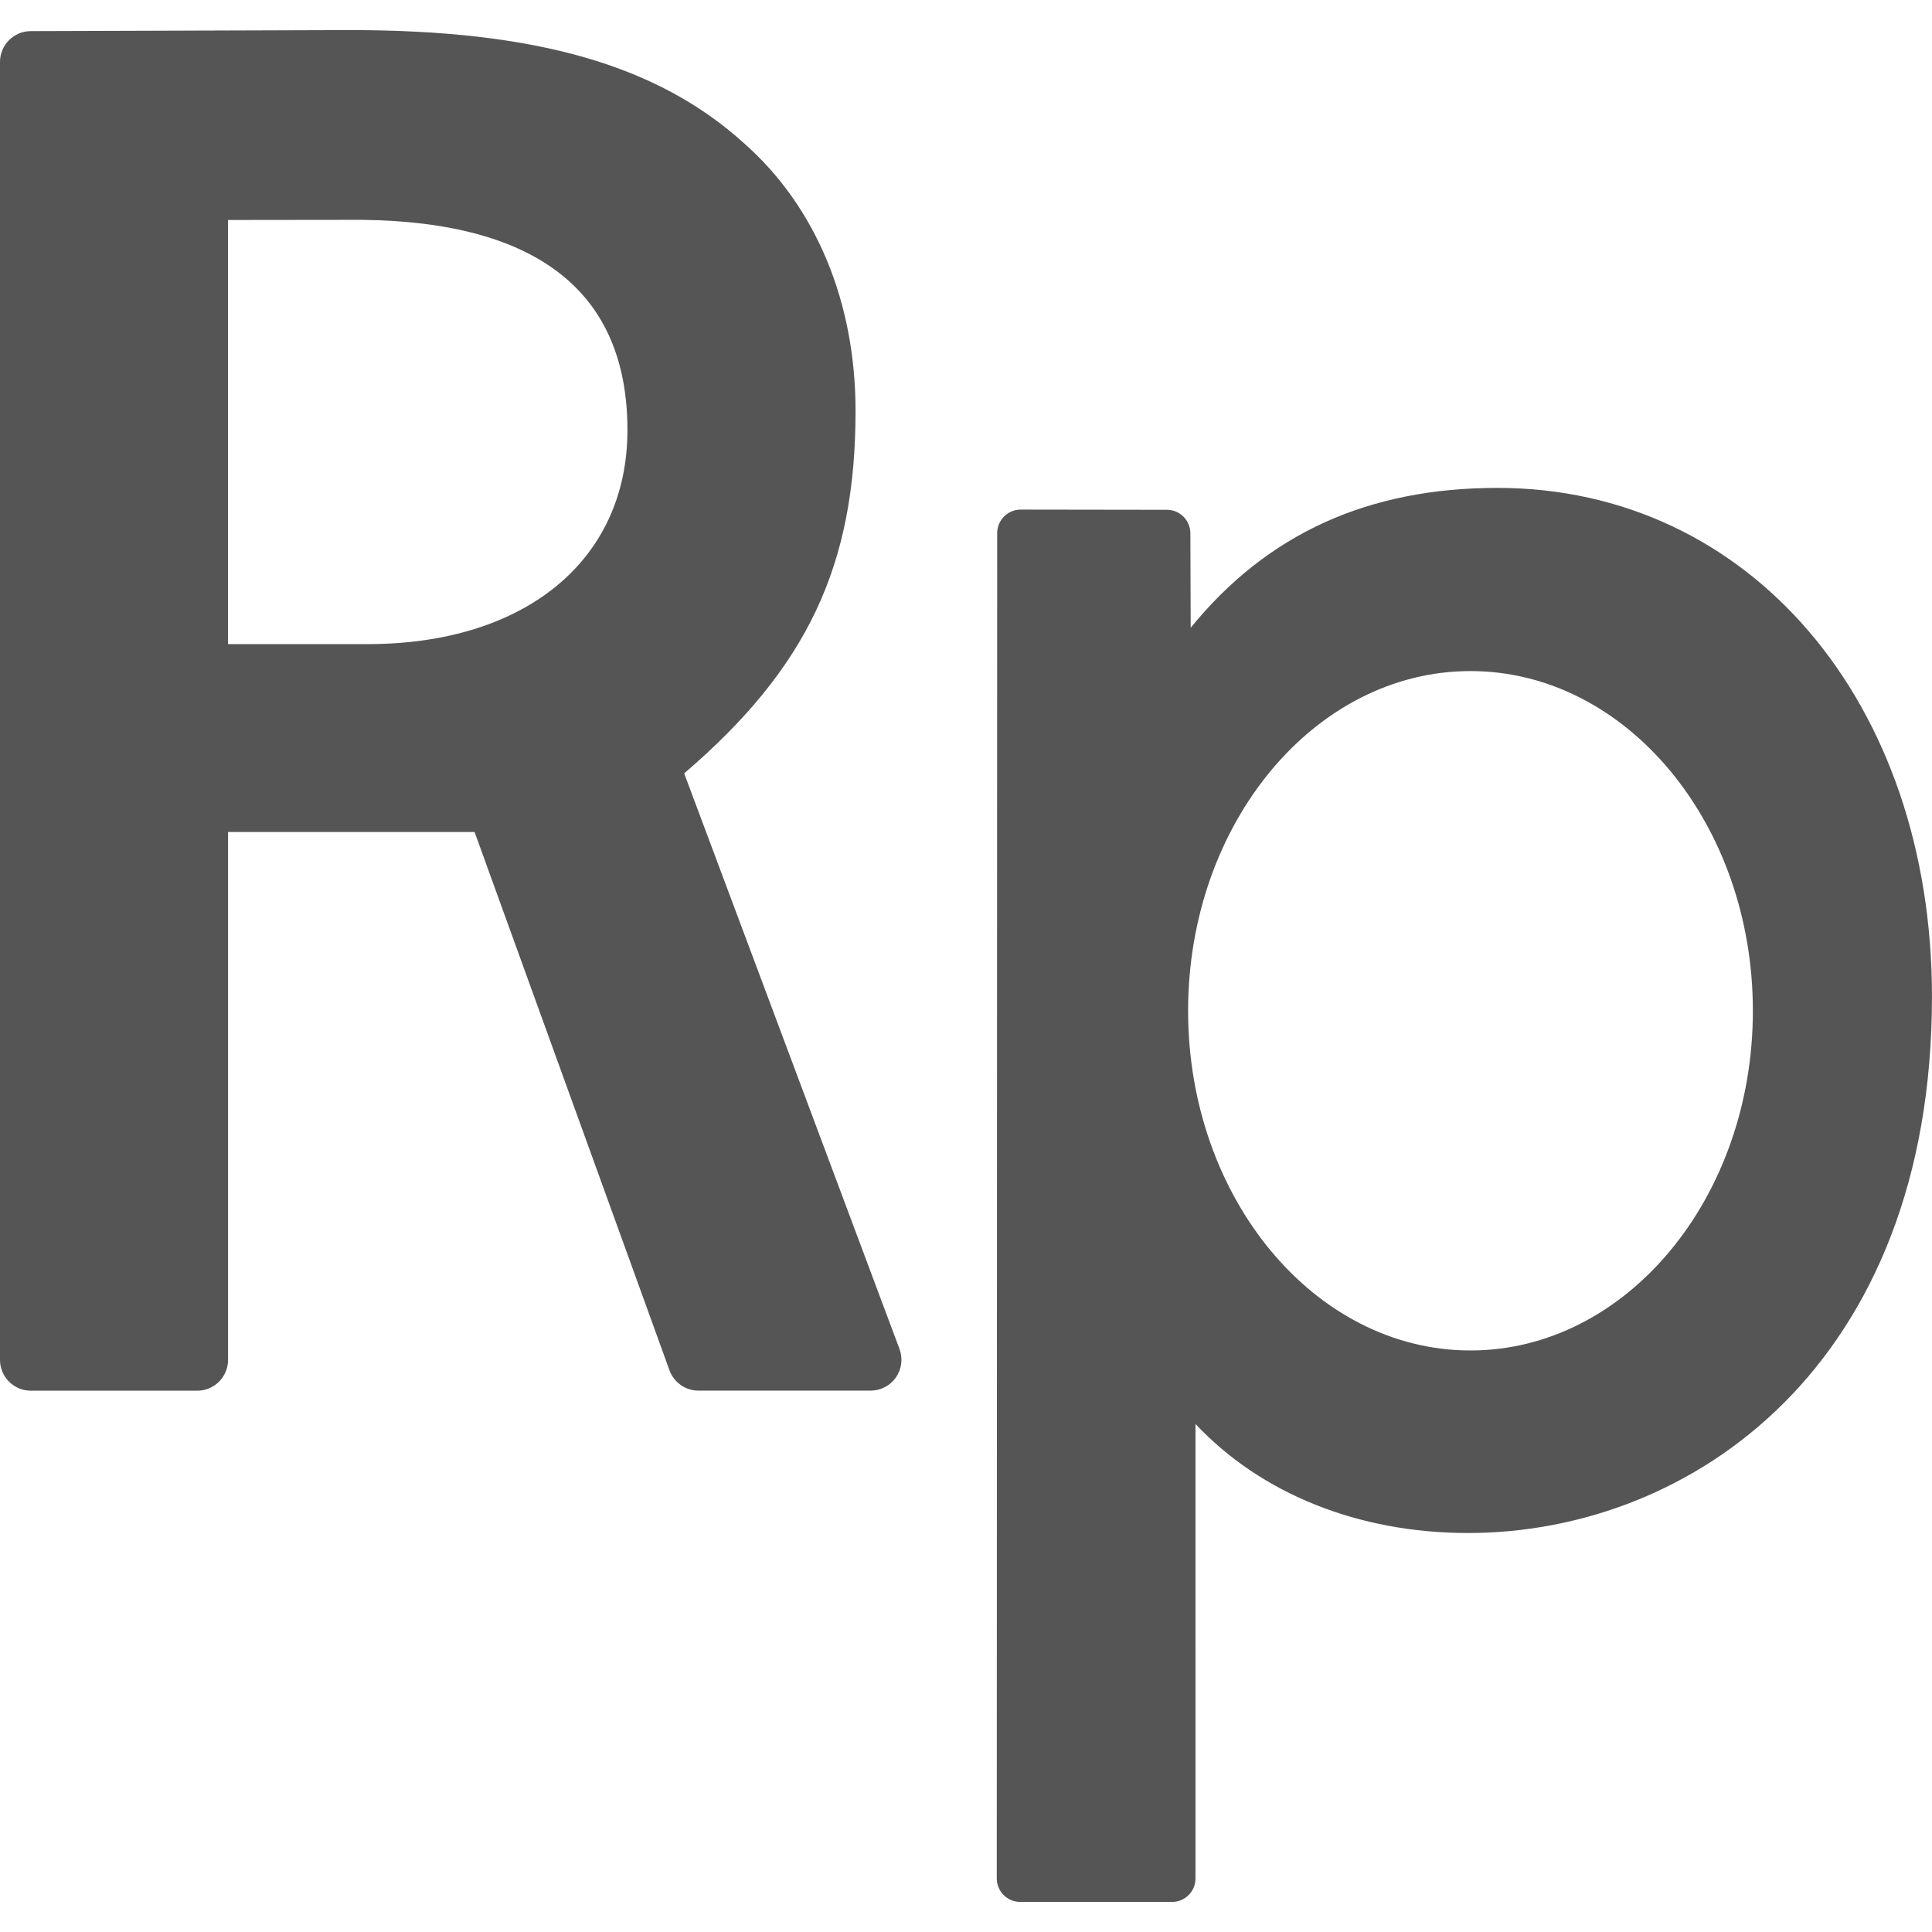 <?xml version="1.0" encoding="iso-8859-1"?>
<!-- Generator: Adobe Illustrator 16.0.0, SVG Export Plug-In . SVG Version: 6.00 Build 0)  -->
<!DOCTYPE svg PUBLIC "-//W3C//DTD SVG 1.1//EN" "http://www.w3.org/Graphics/SVG/1.1/DTD/svg11.dtd">
<svg xmlns="http://www.w3.org/2000/svg" xmlns:xlink="http://www.w3.org/1999/xlink" version="1.1" id="Capa_1" x="0px" y="0px" width="512px" height="512px" viewBox="0 0 73.99 73.99" style="enable-background:new 0 0 73.99 73.99;" xml:space="preserve">
<g>
	<g>
		<path d="M57.35,18.685c-4.961,0-8.818,1.755-11.75,5.356l-0.012-3.621c-0.001-0.492-0.402-0.895-0.896-0.896l-5.602-0.008    c-0.24,0-0.465,0.093-0.636,0.263c-0.17,0.17-0.265,0.396-0.265,0.636l-0.016,51.524c0,0.238,0.094,0.464,0.264,0.637    c0.17,0.169,0.396,0.262,0.636,0.262h5.813c0.496,0,0.898-0.402,0.898-0.898V54.536c2.511,2.669,6.236,4.174,10.439,4.174    c8.557,0,17.766-6.428,17.766-20.542C73.989,26.879,66.992,18.685,57.35,18.685z M56.314,51.719    c-5.963,0-10.813-5.836-10.813-13.01c0-7.173,4.851-13.009,10.813-13.009c5.965,0,10.816,5.836,10.816,13.009    C67.131,45.883,62.279,51.719,56.314,51.719z" fill="#555555"/>
		<path d="M26.202,29.618c4.718-4.043,6.563-7.963,6.563-13.88c0-4.181-1.519-7.823-4.271-10.252    c-3.313-2.998-7.965-4.334-15.084-4.334L1.176,1.192C0.528,1.193,0,1.723,0,2.373v49.706c0,0.651,0.53,1.181,1.181,1.181h6.373    c0.65,0,1.18-0.529,1.18-1.181V31.864h9.441l7.464,20.614c0.169,0.467,0.615,0.779,1.11,0.779h6.594    c0.386,0,0.749-0.188,0.971-0.509c0.218-0.315,0.269-0.721,0.135-1.085L26.202,29.618z M24.029,16.471    c0,4.979-3.908,8.197-9.956,8.197H8.732V8.425l5.117-0.006C20.604,8.494,24.029,11.203,24.029,16.471z" fill="#555555"/>
	</g>
</g>
<g>
</g>
<g>
</g>
<g>
</g>
<g>
</g>
<g>
</g>
<g>
</g>
<g>
</g>
<g>
</g>
<g>
</g>
<g>
</g>
<g>
</g>
<g>
</g>
<g>
</g>
<g>
</g>
<g>
</g>
</svg>
